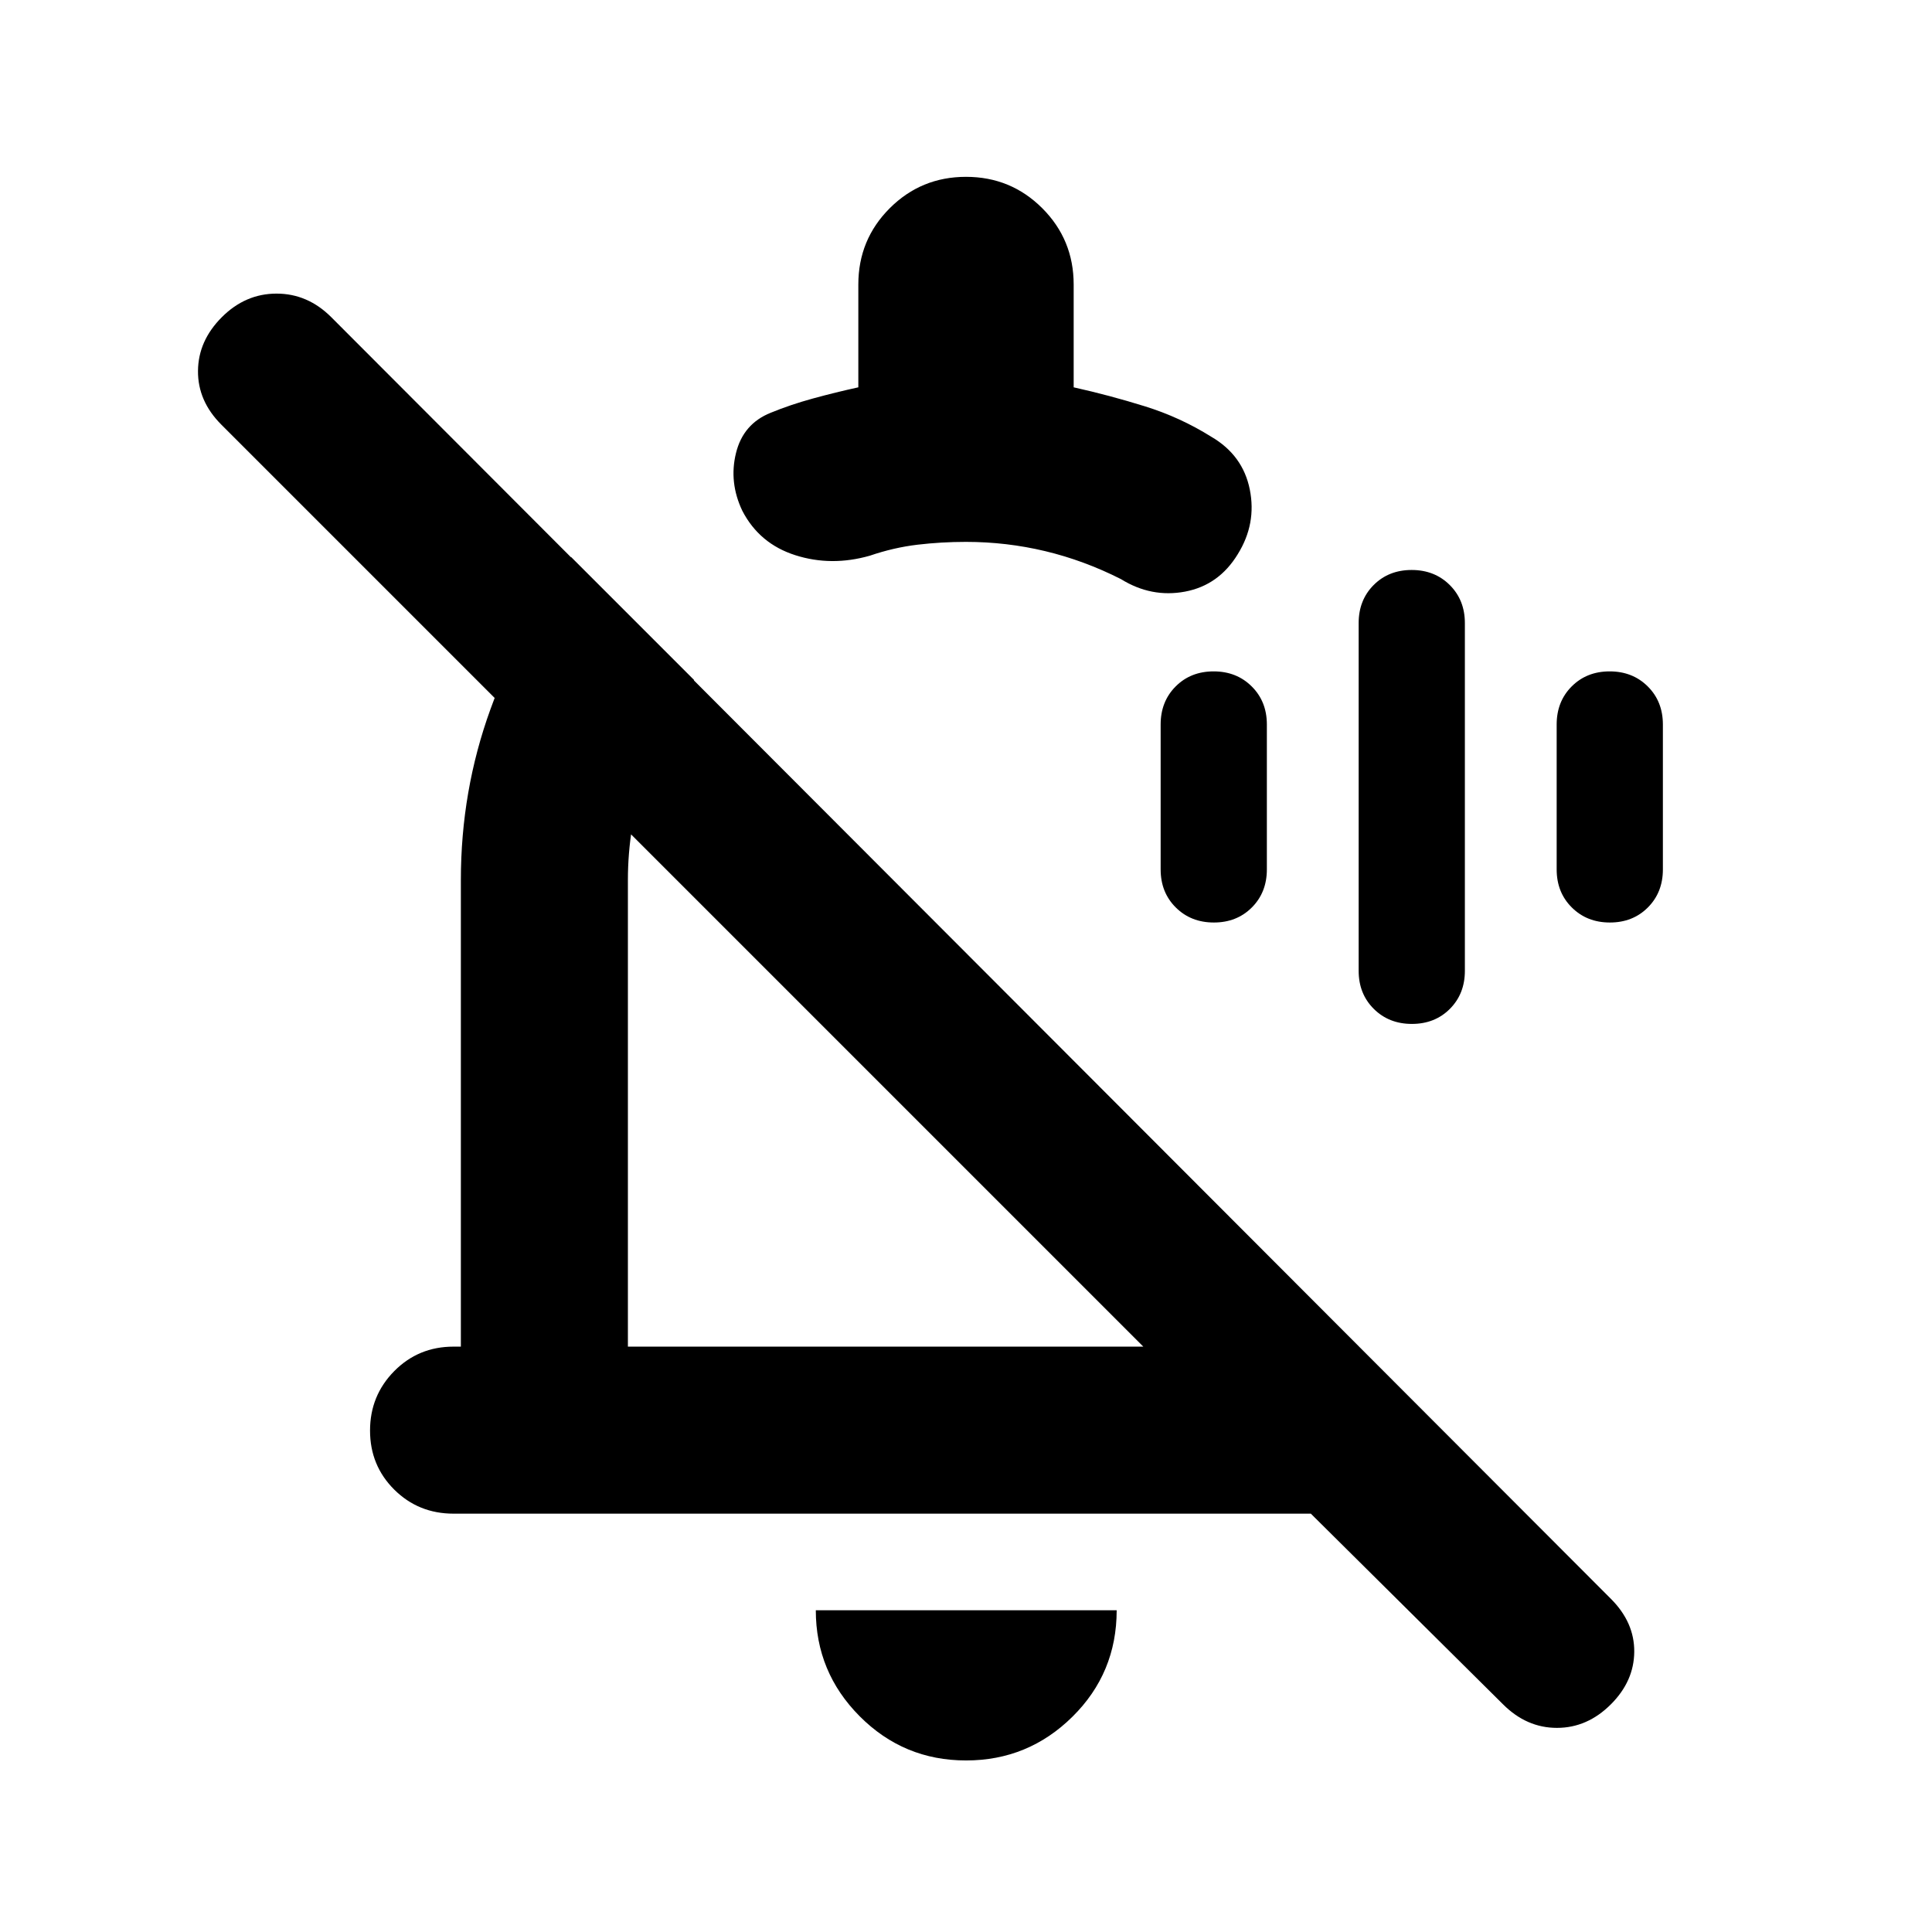 <svg xmlns="http://www.w3.org/2000/svg" height="20" viewBox="0 -960 960 960" width="20"><path d="M229-522.74q0-44.35 14.7-84.84 14.69-40.49 40.08-75.64l61.13 61.13q-15.95 21.48-24.43 47.18T312-522.74v231.87h256.11L109.98-749q-11.72-11.72-11.6-26.7.12-14.97 11.84-26.69 11.71-11.72 27.19-11.72t27.2 11.72l635.85 636.85q11.71 11.71 11.59 26.31-.12 14.6-11.59 26.08-11.72 11.72-26.82 11.72t-26.81-11.72l-95.48-94.72H225.37q-17.45 0-29.48-11.96-12.02-11.97-12.02-29.33t12.02-29.54q12.03-12.17 29.48-12.17H229v-231.87ZM368.85-706.2q-6.72-14.15-3.14-28.68 3.57-14.53 17.22-20.01 9.83-4.04 21.08-7.12 11.24-3.07 22.49-5.53v-51.09q0-22.29 15.6-37.9 15.61-15.6 37.9-15.6t37.9 15.6q15.6 15.61 15.6 37.9v51.09q17.82 3.96 35.4 9.44 17.58 5.47 33.01 15.14 15.68 9.16 19.1 26.18 3.43 17.02-5.97 32.15-9.39 15.43-26.17 18.6-16.78 3.16-31.91-6.23-18.31-9.26-37.57-13.87-19.27-4.61-39.39-4.61-12.22 0-24.08 1.4-11.85 1.41-23.66 5.45-19.15 5.48-37.04-.22-17.89-5.69-26.37-22.09Zm71.32 287.16Zm39.86 333.8q-30.97 0-52.82-21.92-21.84-21.92-21.84-52.71h149.5q0 31.2-21.99 52.91-21.98 21.72-52.85 21.72Zm37.4-470.35Zm184.13 104.37q-11.42 0-18.93-7.47-7.52-7.48-7.52-18.92v-172.78q0-11.44 7.46-18.92 7.46-7.47 18.87-7.47 11.42 0 18.93 7.47 7.52 7.48 7.52 18.92v172.78q0 11.44-7.46 18.92-7.46 7.47-18.87 7.47Zm-98.4-50.39q-11.41 0-18.93-7.48-7.51-7.47-7.51-18.91v-72q0-11.44 7.46-18.91 7.46-7.48 18.87-7.48 11.42 0 18.93 7.48 7.52 7.47 7.52 18.91v72q0 11.44-7.46 18.91-7.46 7.48-18.88 7.48Zm196.79 0q-11.42 0-18.93-7.48-7.52-7.47-7.52-18.91v-72q0-11.44 7.46-18.91 7.46-7.48 18.88-7.48 11.41 0 18.93 7.48 7.51 7.47 7.51 18.91v72q0 11.44-7.46 18.91-7.46 7.48-18.87 7.48Z"/></svg>